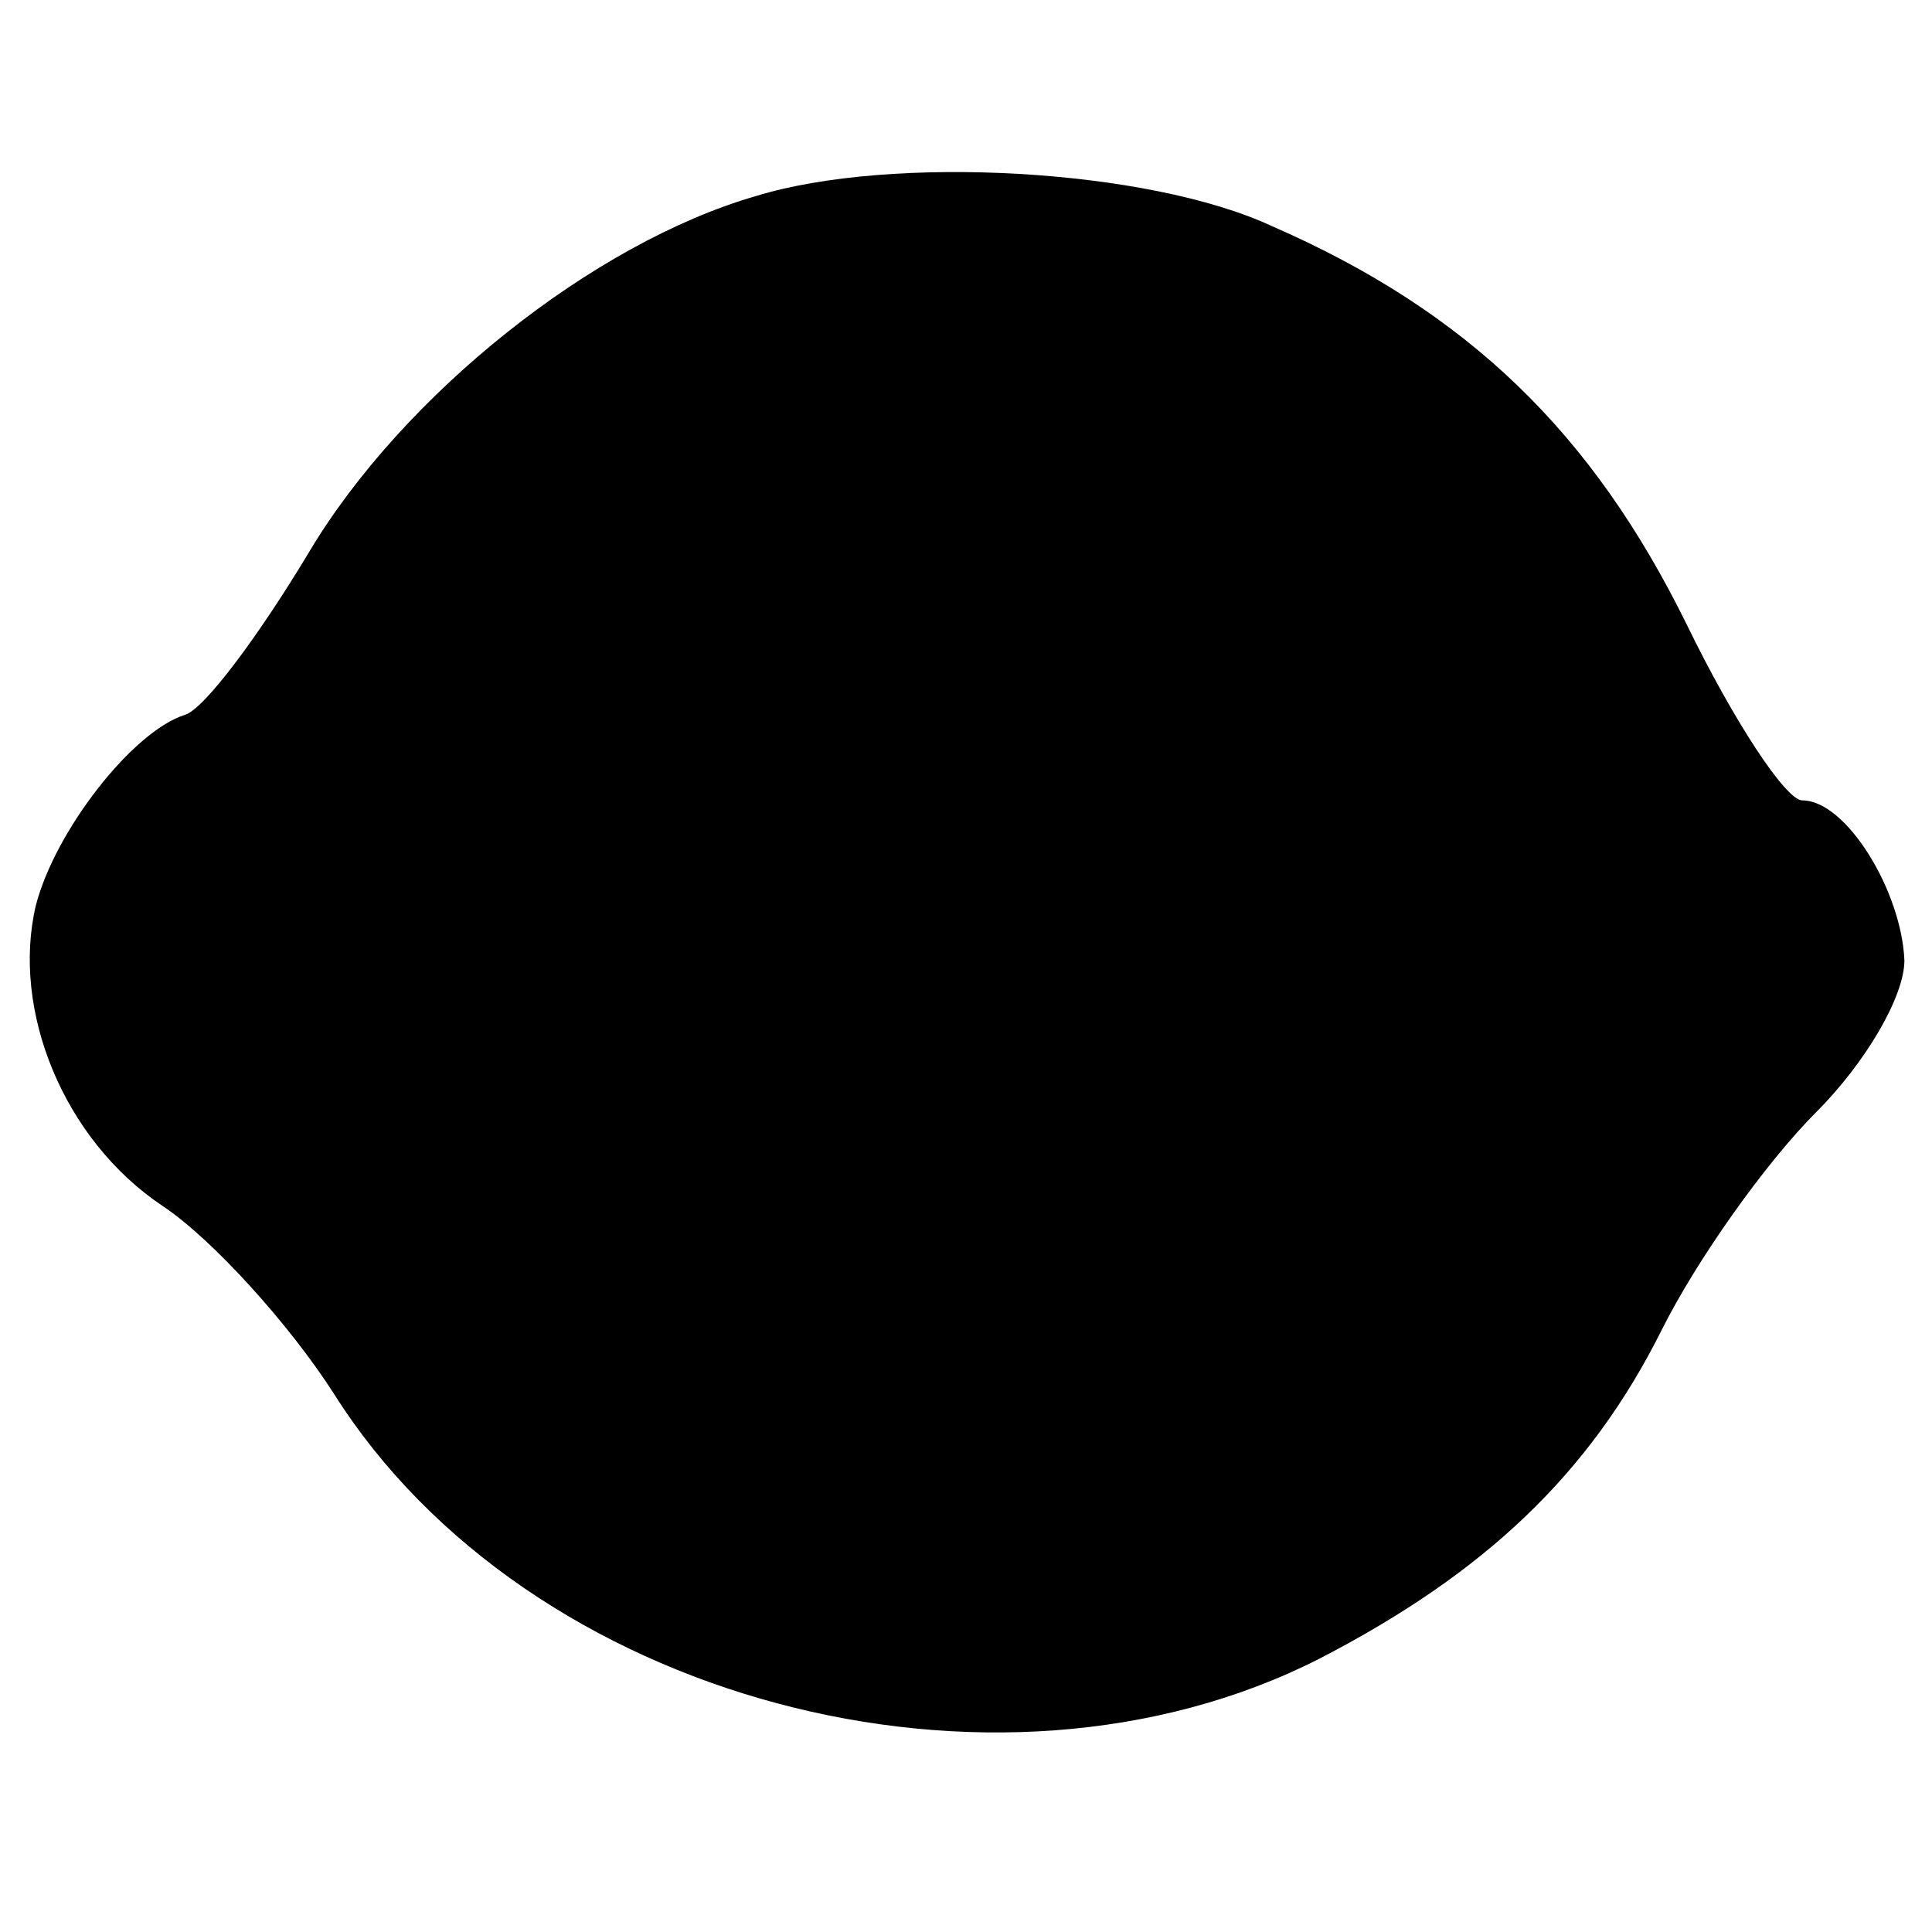 <?xml version="1.0" standalone="no"?>
<!DOCTYPE svg PUBLIC "-//W3C//DTD SVG 20010904//EN"
 "http://www.w3.org/TR/2001/REC-SVG-20010904/DTD/svg10.dtd">
<svg version="1.0" xmlns="http://www.w3.org/2000/svg"
 width="70pt" height="70pt" viewBox="0 0 70 70"
 preserveAspectRatio="xMidYMid meet">
<g transform="translate(0,70) scale(0.1,-0.1)"
fill="#000000" stroke="none">
<path d="M274 629 c-59 -17 -128 -72 -162 -129 -18 -30 -38 -57 -45 -59 -19
-6 -47 -42 -54 -69 -9 -38 10 -85 46 -109 18 -12 46 -43 62 -68 70 -111 239
-156 357 -96 60 31 98 67 124 119 13 26 38 61 56 79 18 18 32 42 32 55 -1 25
-21 58 -37 58 -6 0 -25 29 -42 64 -34 69 -79 113 -150 144 -45 21 -138 26
-187 11z"/>
</g>
</svg>
